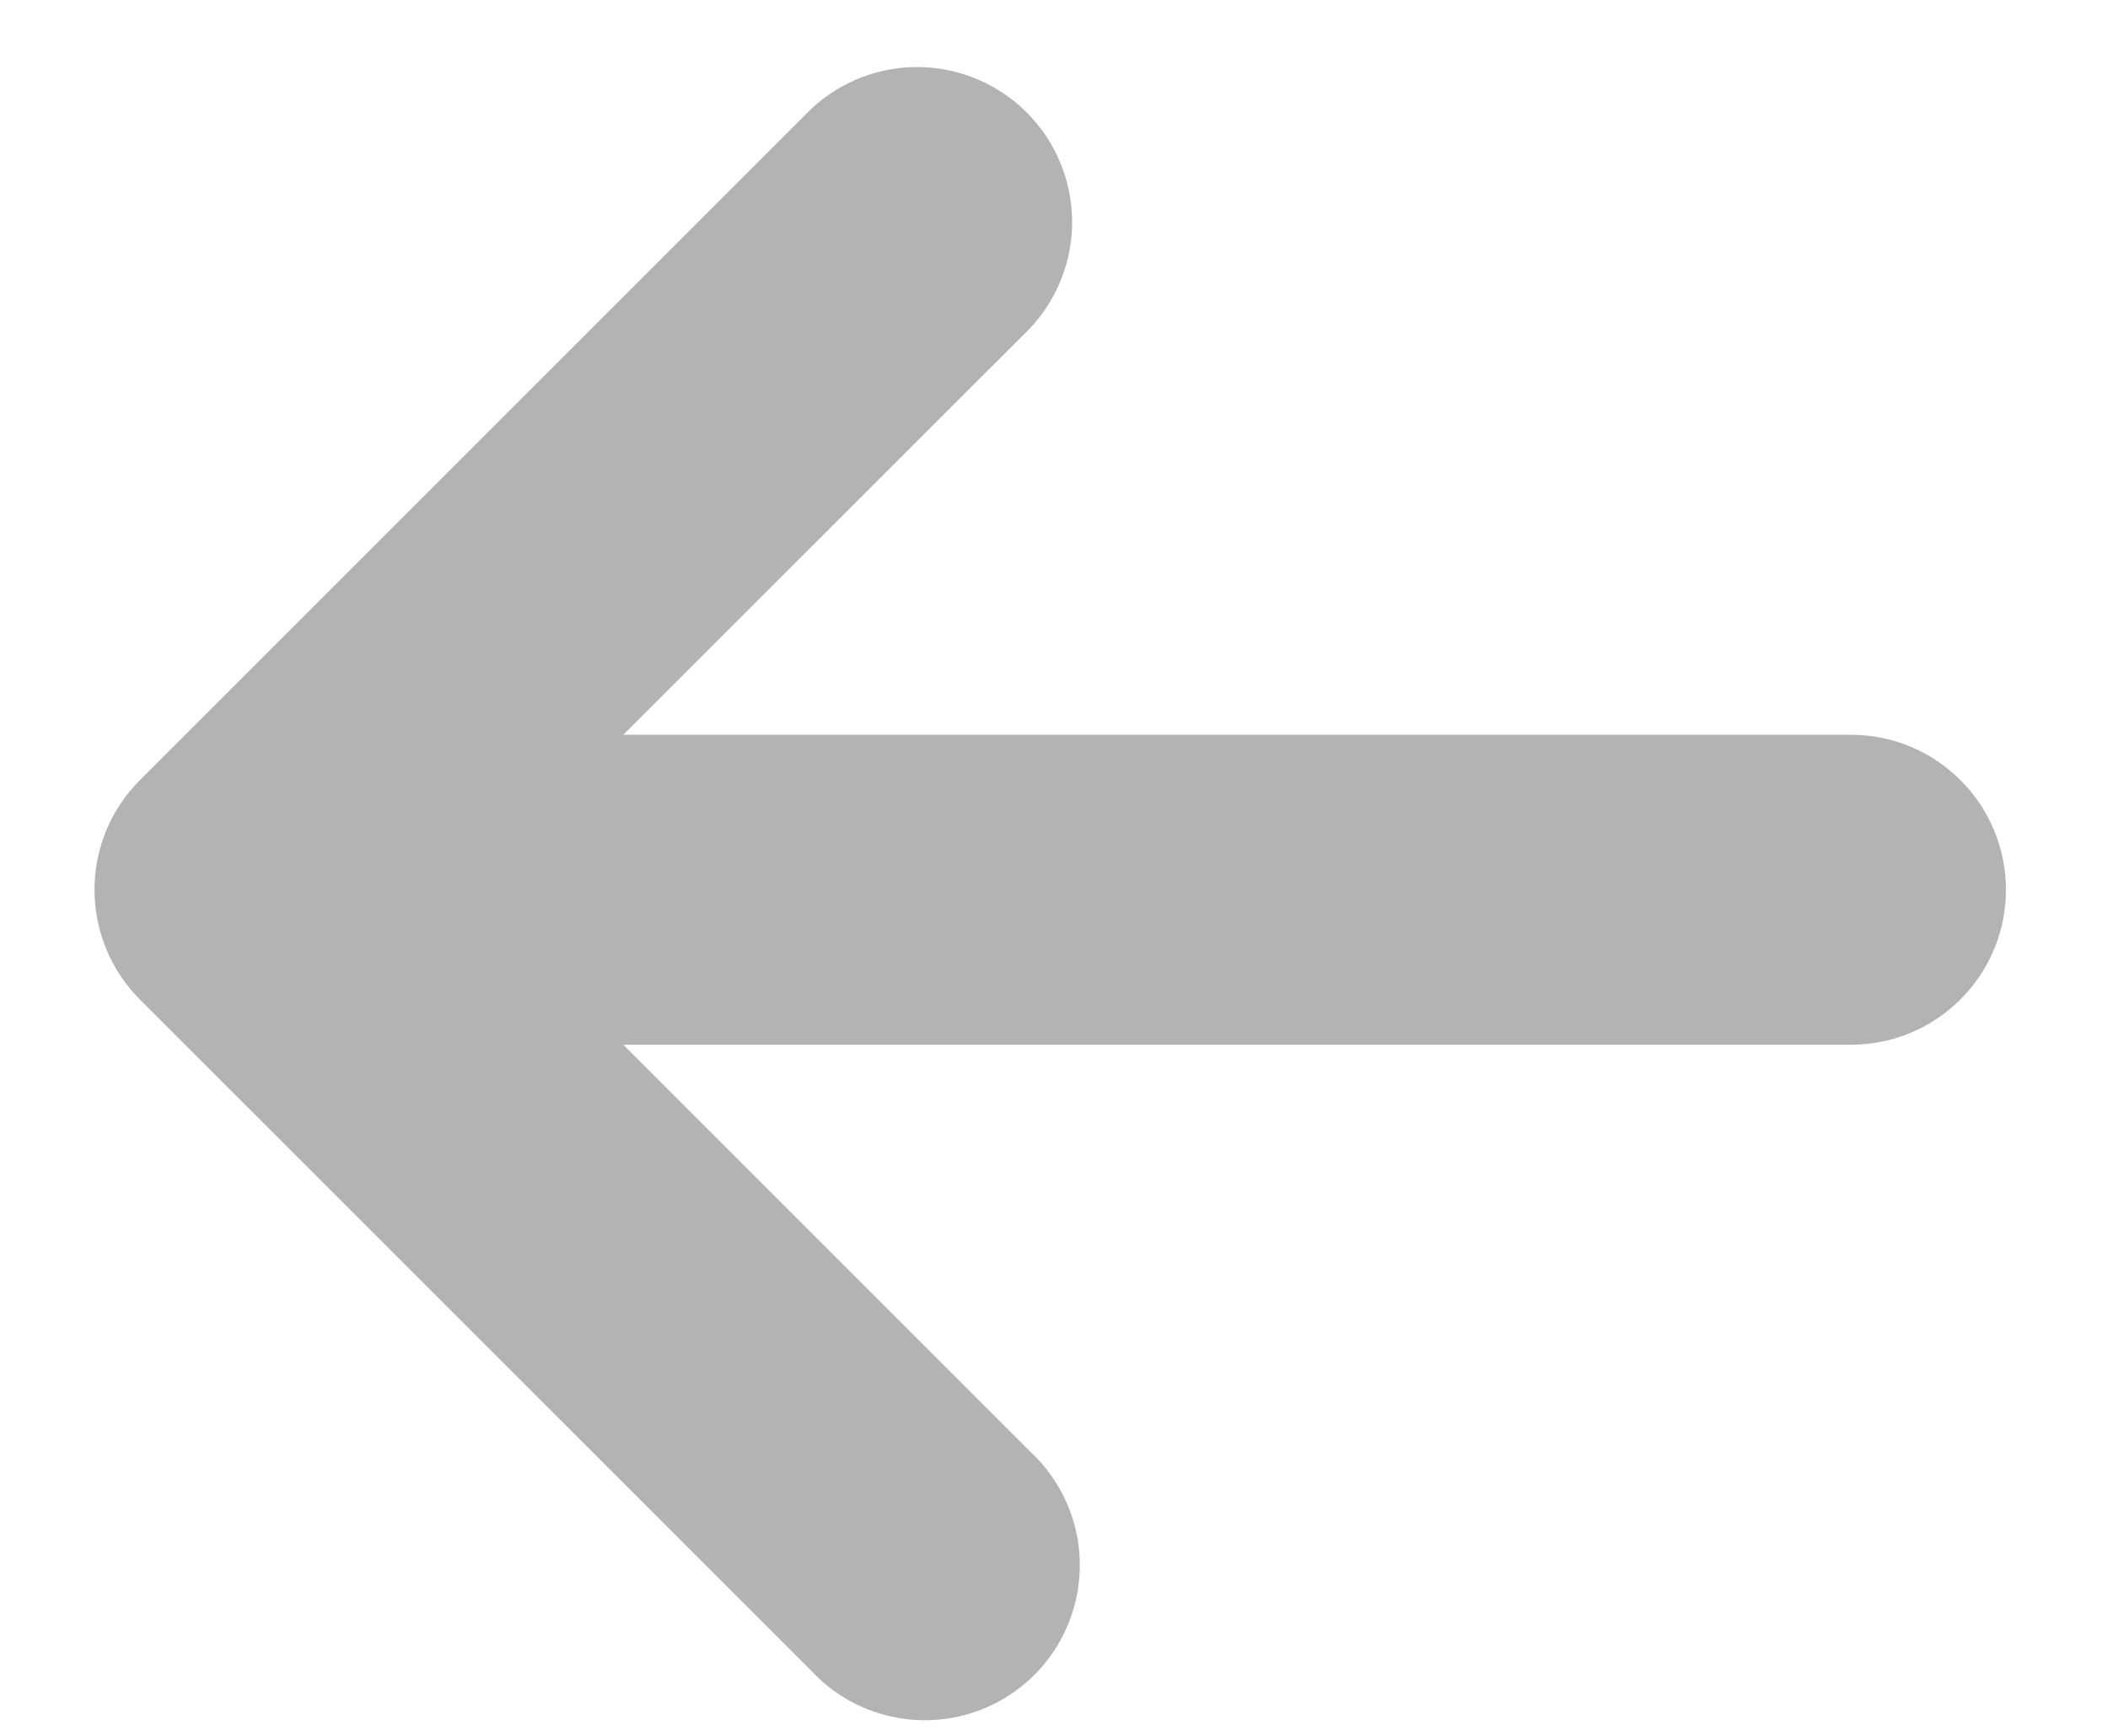 <svg width="17" height="14" viewBox="0 0 17 14" fill="none" xmlns="http://www.w3.org/2000/svg">
<path d="M16.177 7.176C16.177 6.845 16.046 6.527 15.811 6.293C15.577 6.058 15.259 5.926 14.927 5.926L5.027 5.926L8.311 2.643C8.531 2.406 8.652 2.093 8.646 1.769C8.64 1.445 8.509 1.136 8.28 0.907C8.051 0.678 7.742 0.547 7.418 0.541C7.094 0.535 6.781 0.656 6.544 0.876L1.127 6.293C0.893 6.527 0.762 6.845 0.762 7.176C0.762 7.508 0.893 7.825 1.127 8.06L6.544 13.476C6.658 13.599 6.796 13.698 6.95 13.766C7.103 13.834 7.269 13.871 7.436 13.874C7.604 13.877 7.771 13.846 7.927 13.783C8.082 13.72 8.224 13.627 8.342 13.508C8.461 13.389 8.555 13.248 8.617 13.092C8.68 12.937 8.711 12.77 8.708 12.602C8.705 12.434 8.669 12.269 8.6 12.116C8.532 11.962 8.433 11.824 8.311 11.71L5.027 8.426H14.927C15.617 8.426 16.177 7.866 16.177 7.176Z" fill="#B3B3B3"/>
</svg>
